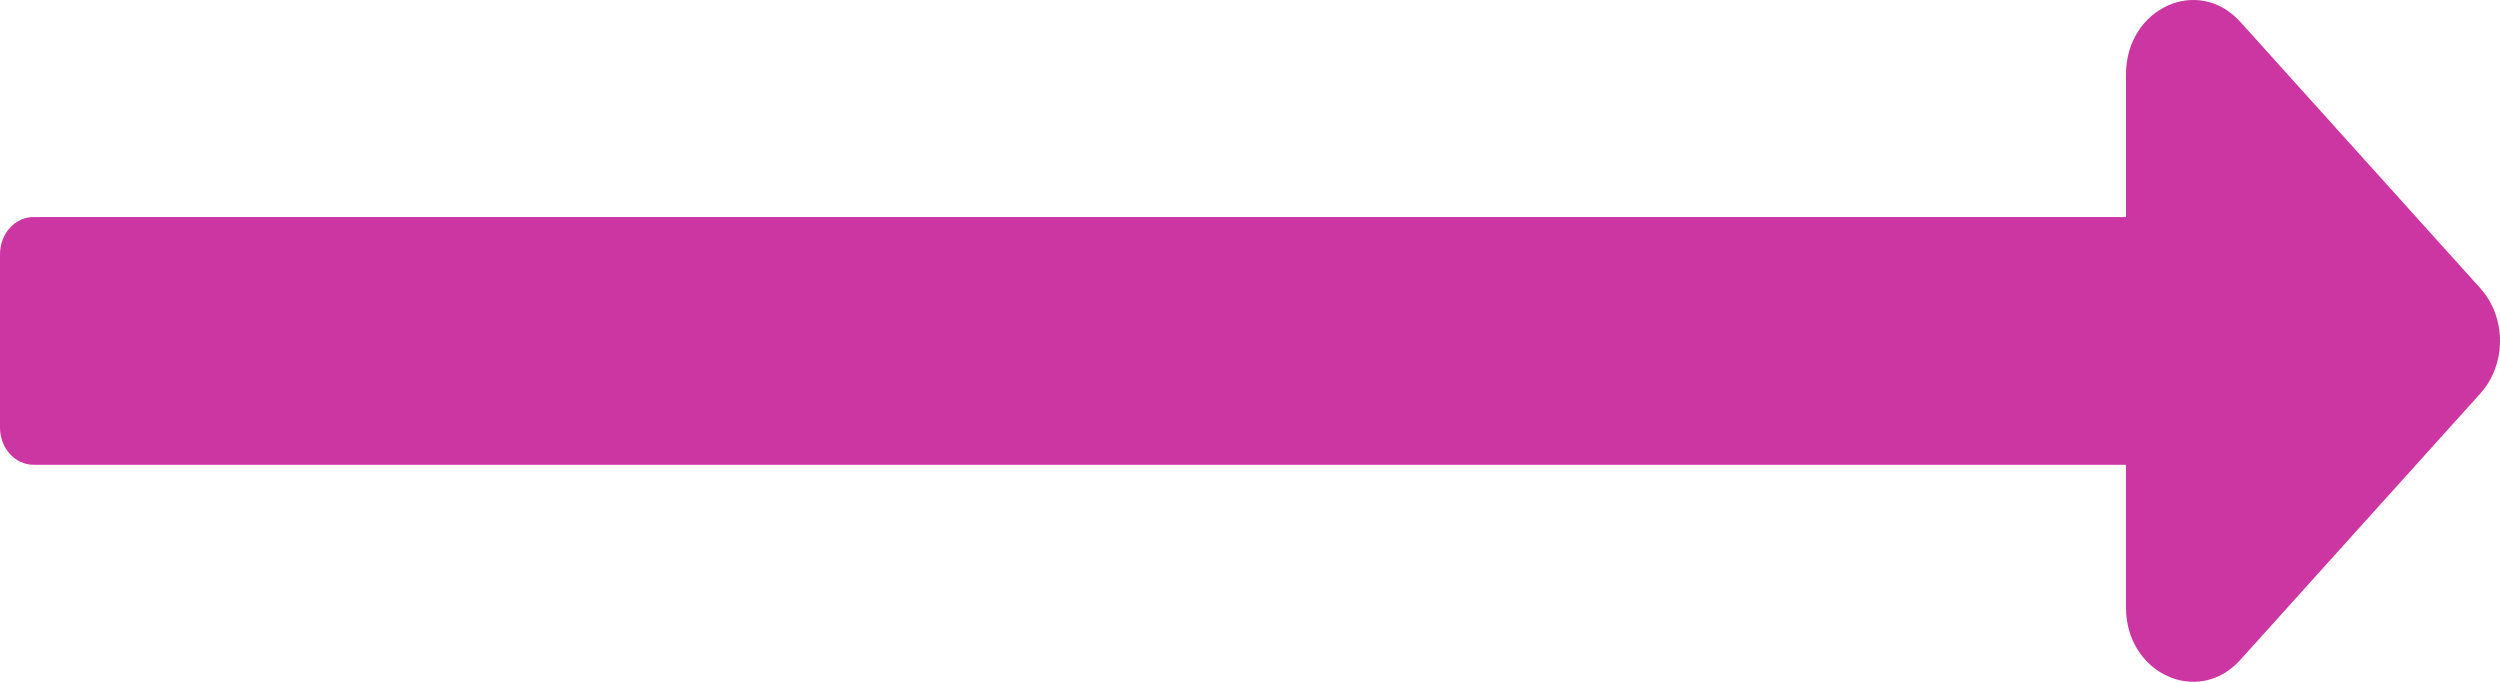 <svg width="44" height="12" fill="none" xmlns="http://www.w3.org/2000/svg"><path d="M37.417 3.82H.589c-.325 0-.589.293-.589.654v3.052c0 .36.264.654.59.654h36.827v2.51c0 1.165 1.27 1.748 2.012.924l4.226-4.69c.46-.51.46-1.338 0-1.849L39.429.385c-.743-.823-2.012-.24-2.012.925v2.51Z" fill="#CC36A2"/></svg>